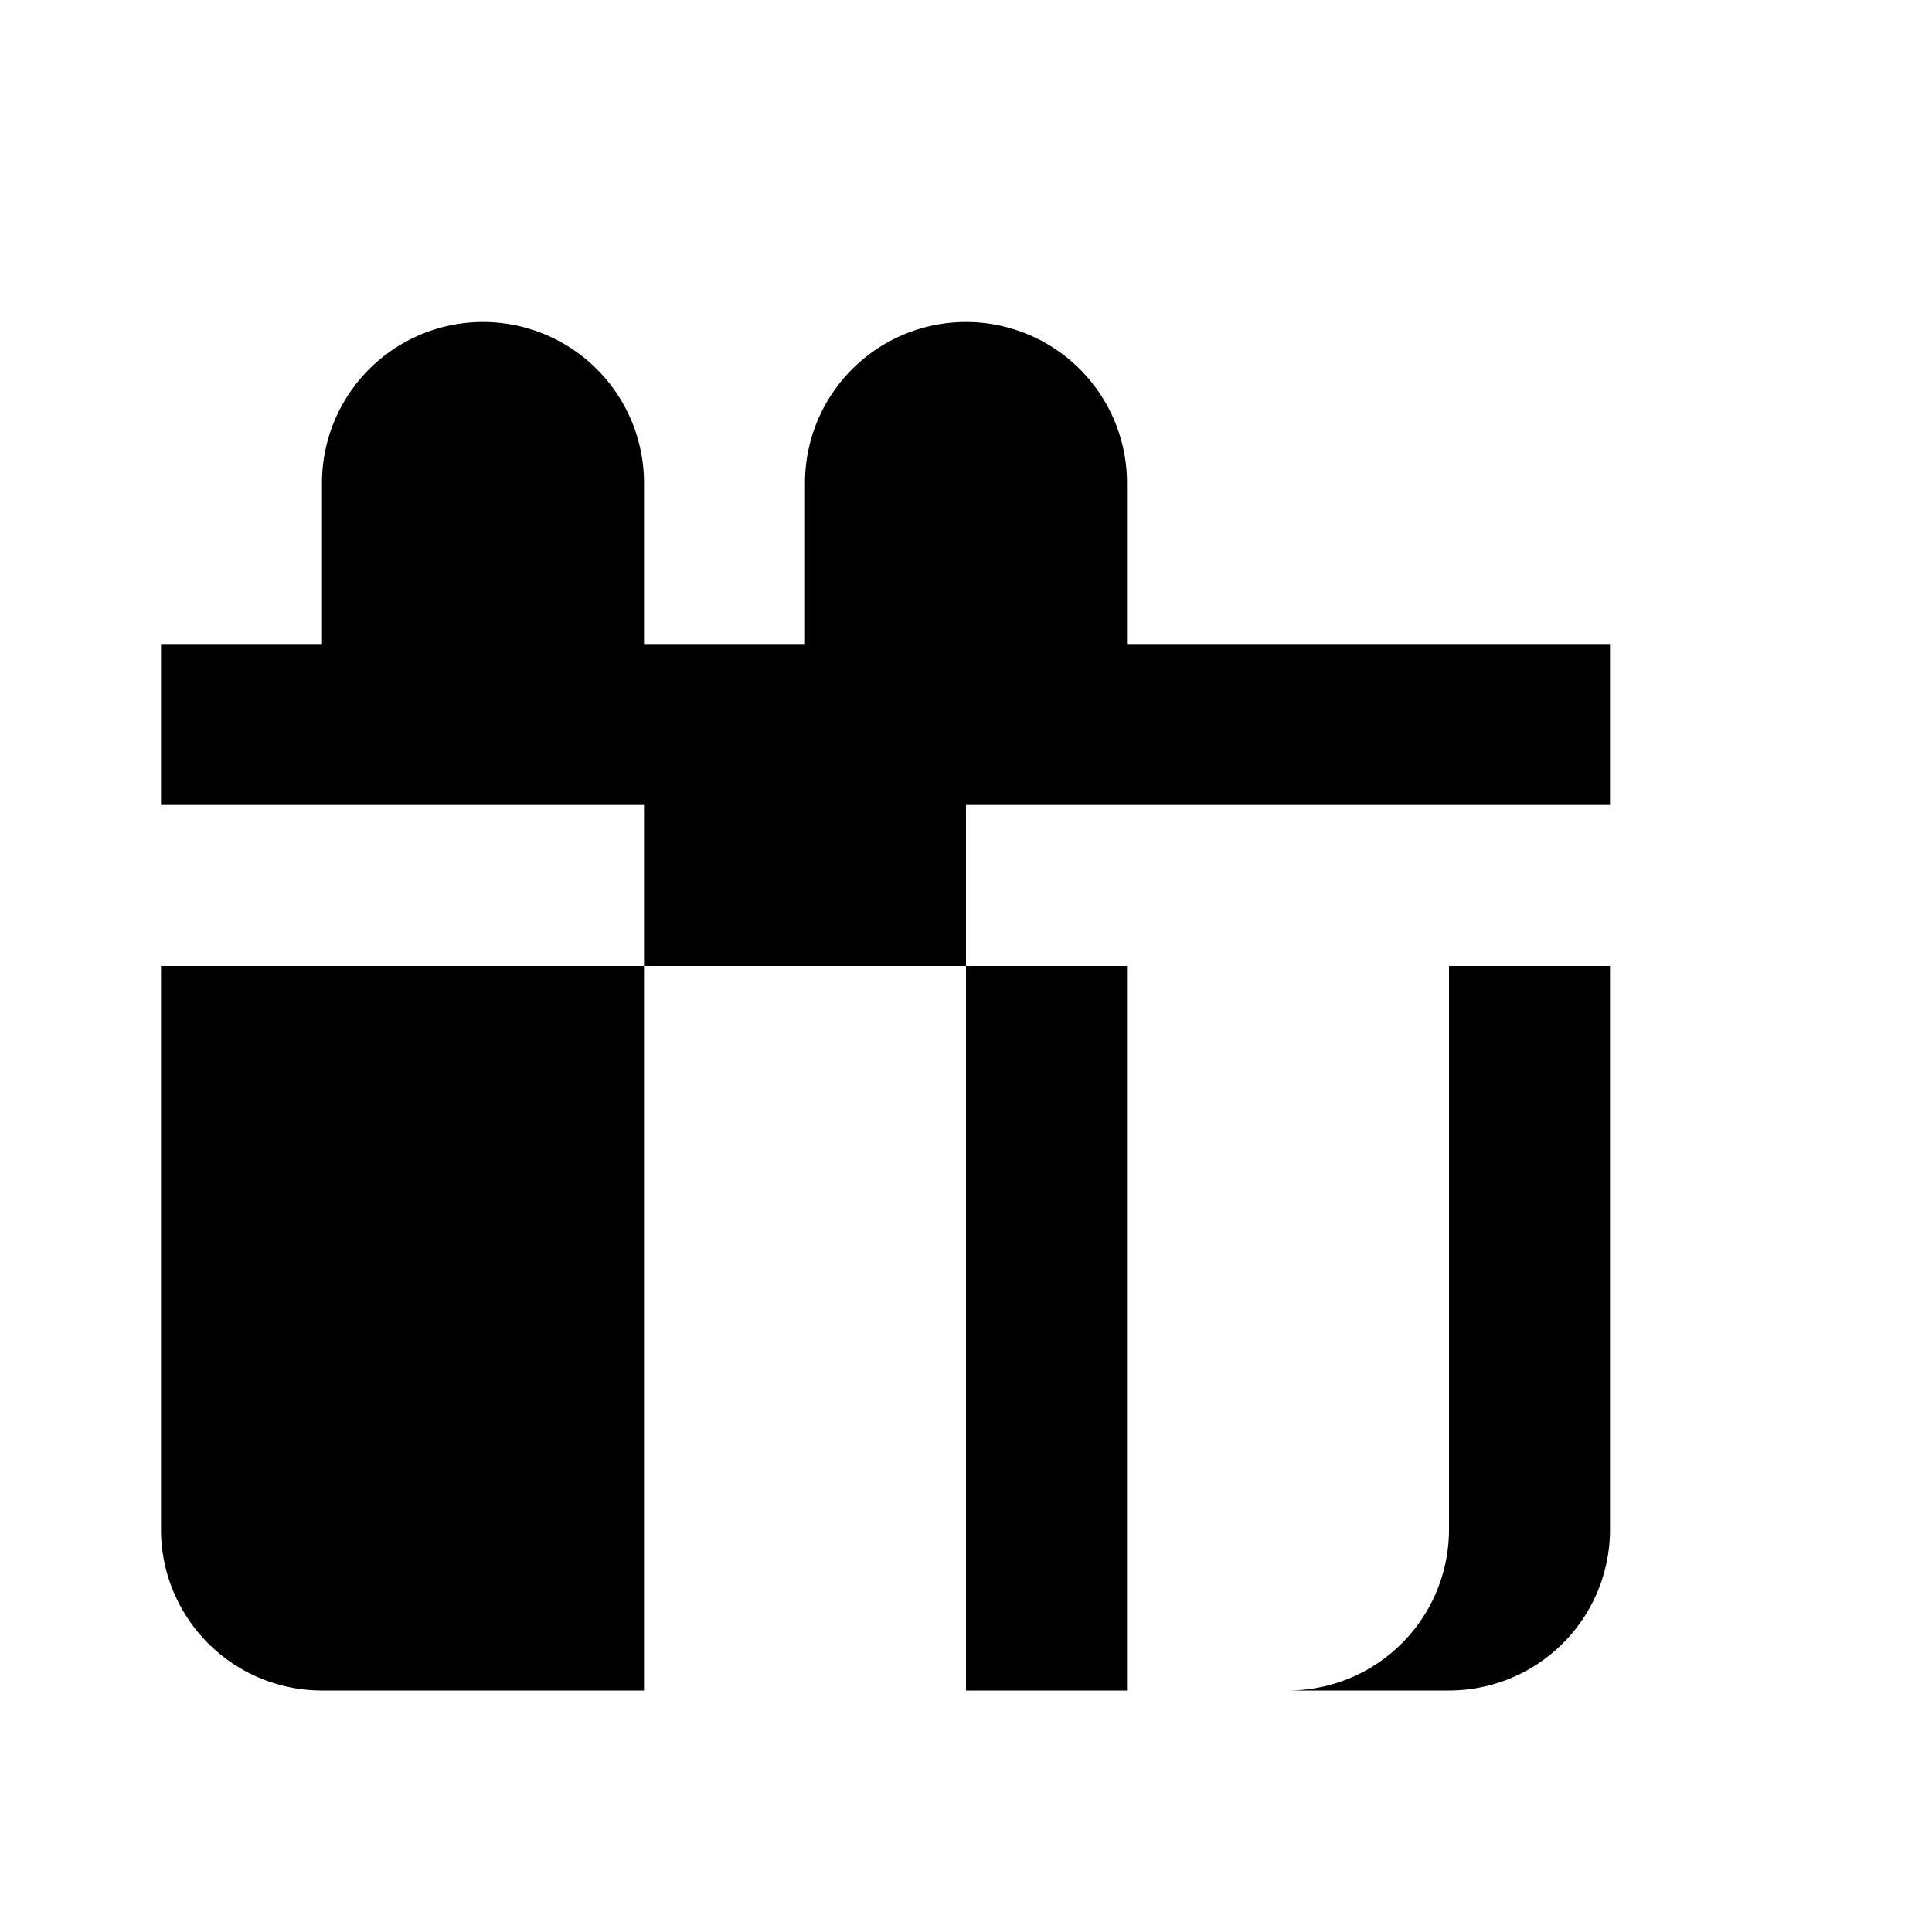 <!-- Salve como btn-icon.svg -->
<svg xmlns="http://www.w3.org/2000/svg" fill="#000000" viewBox="0 0 24 24">
  <path d="M20 12v7a2 2 0 0 1-2 2h-4v-9h6zm-6-2h6V8h-6V6a2 2 0 1 0-4 0v2h-2V6a2 2 0 1 0-4 0v2H2v2h6v2H2v7a2 2 0 0 0 2 2h4v-9h4v9h4a2 2 0 0 0 2-2v-7h-6v-2z"/>
</svg>
